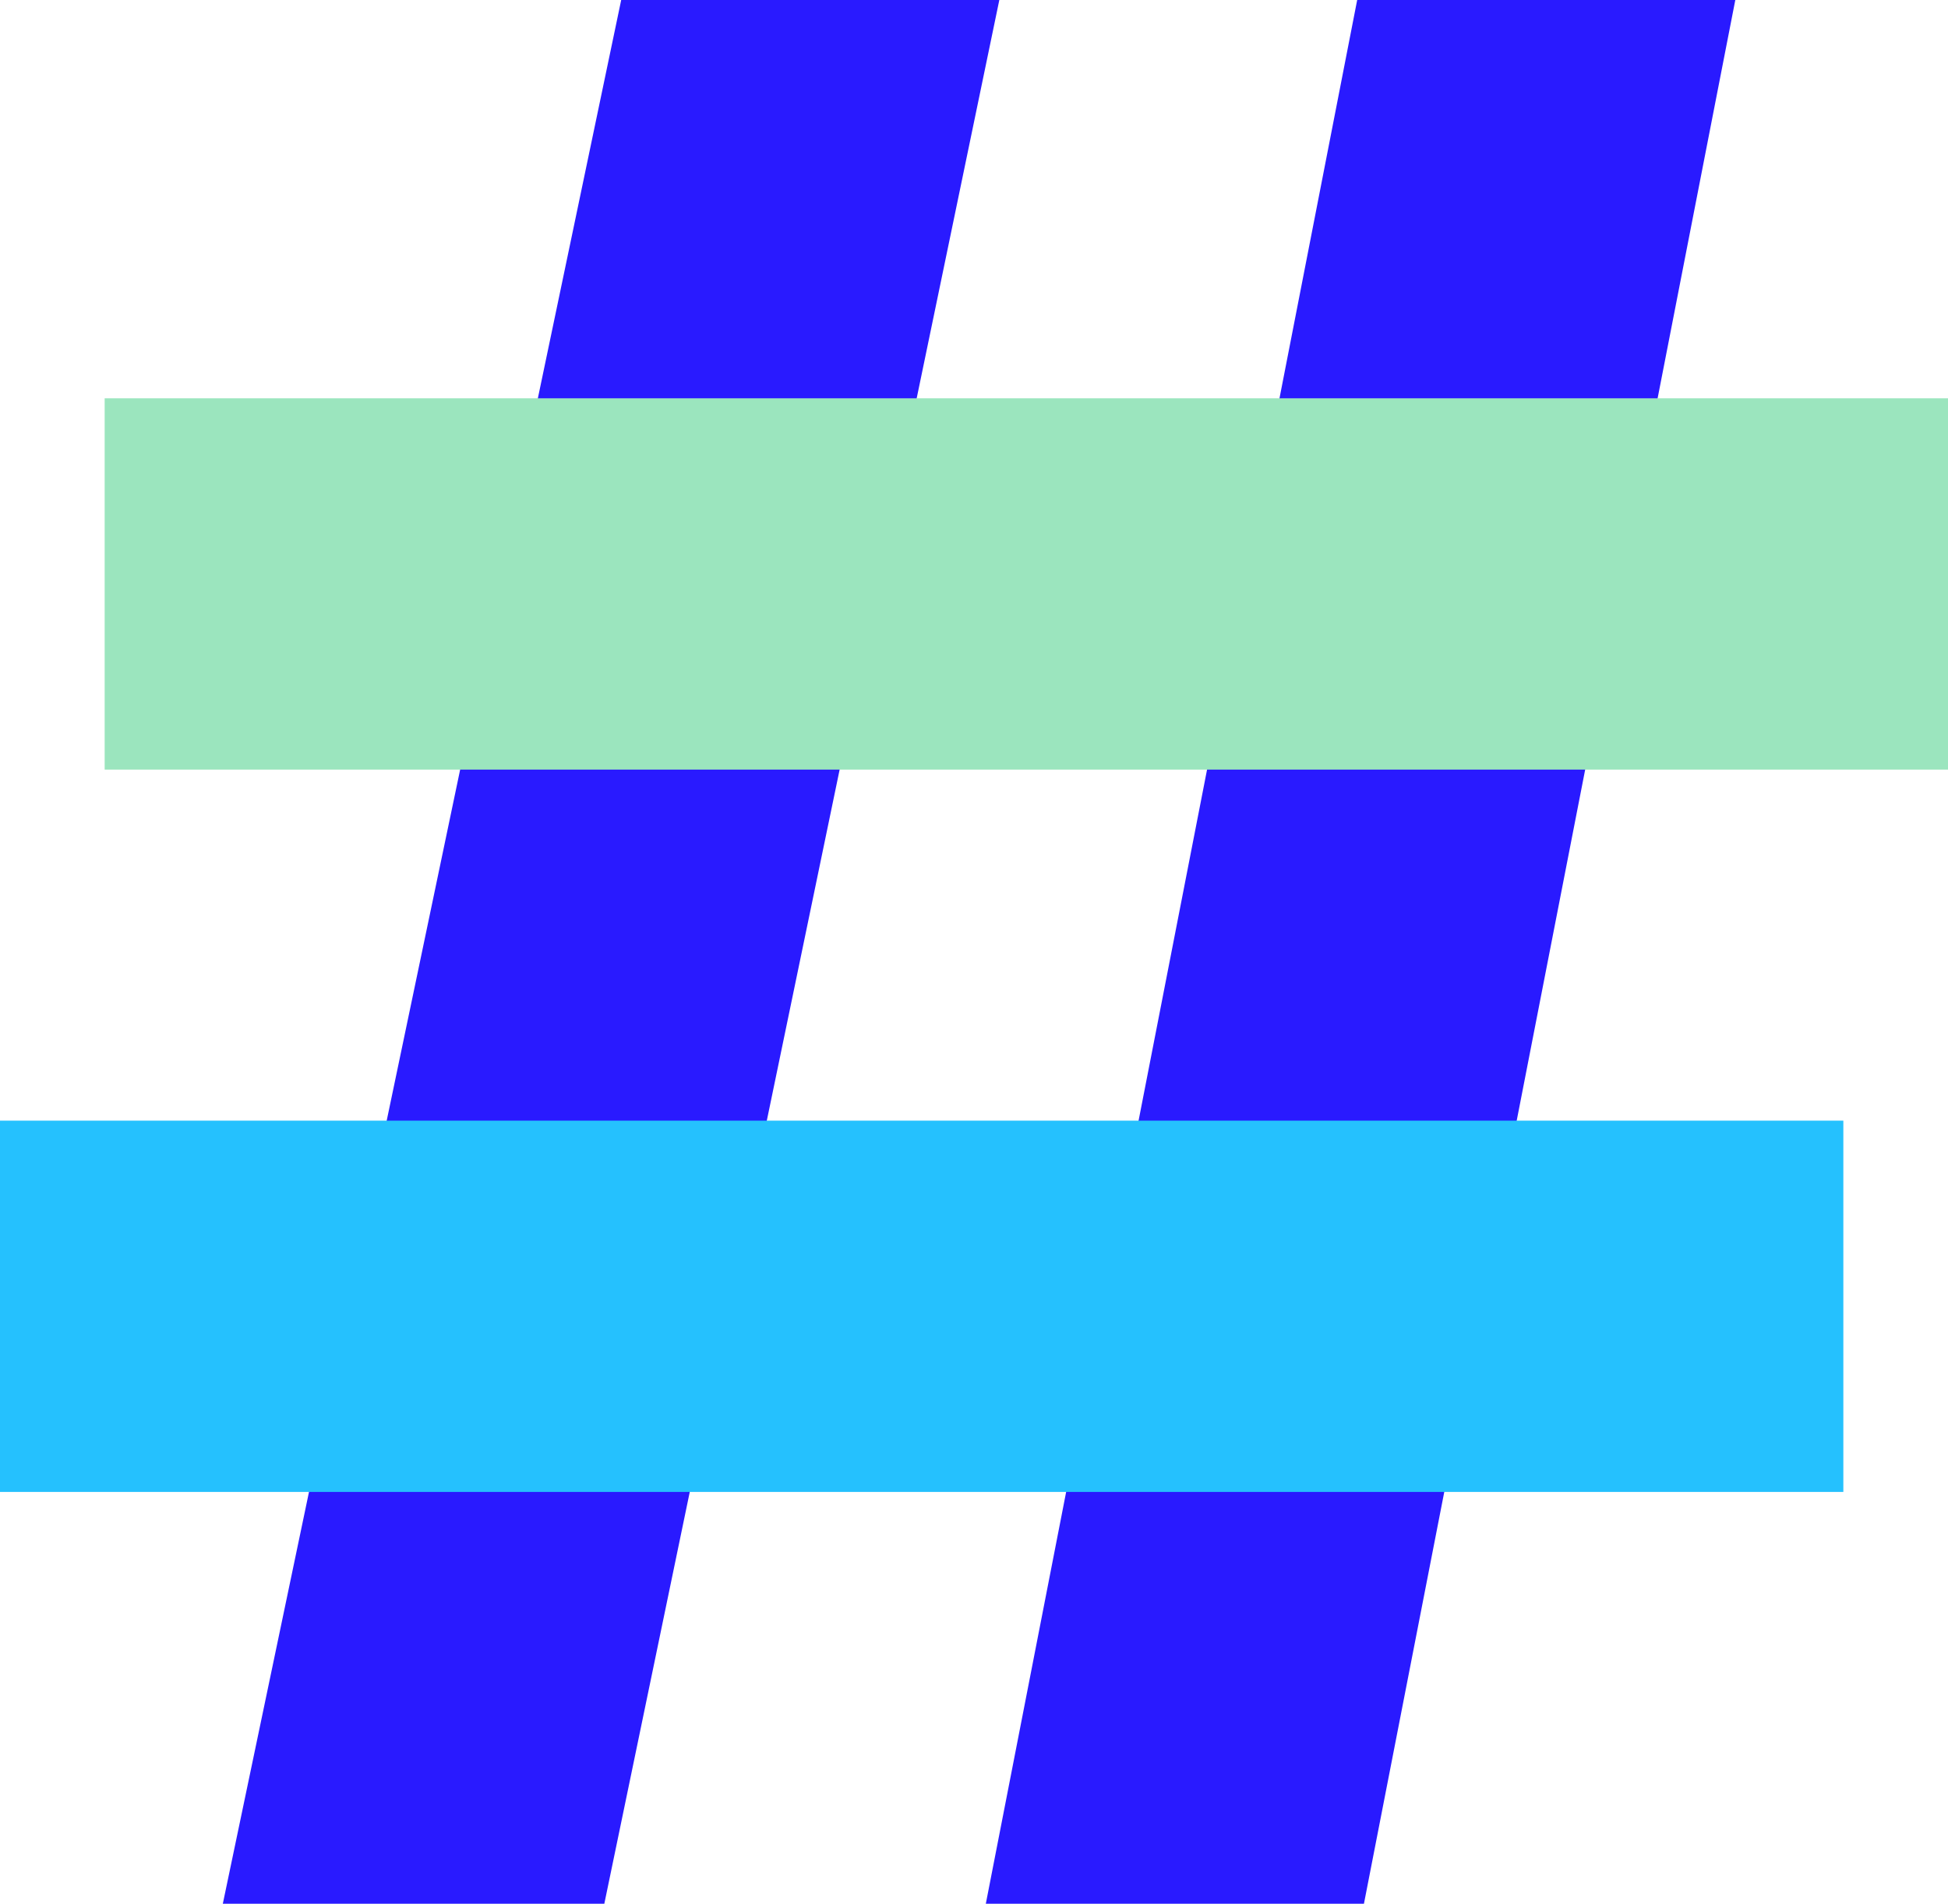 <?xml version="1.0" encoding="utf-8"?>
<!-- Generator: Adobe Illustrator 26.0.1, SVG Export Plug-In . SVG Version: 6.00 Build 0)  -->
<svg version="1.1" id="Layer_3" xmlns="http://www.w3.org/2000/svg" xmlns:xlink="http://www.w3.org/1999/xlink" x="0px" y="0px"
	 viewBox="0 0 57.7 56.4" style="enable-background:new 0 0 57.7 56.4;" xml:space="preserve">
<style type="text/css">
	.st0{fill:#291AFF;}
	.st1{fill:#25C1FE;}
	.st2{fill:#9BE5BE;}
</style>
<polygon class="st0" points="17.9,56.4 6.6,56.4 18.4,0 29.6,0 "/>
<polygon class="st0" points="40.4,56.4 29.2,56.4 40.2,0 51.4,0 "/>
<rect y="33.2" class="st1" width="54.6" height="11"/>
<rect x="3.1" y="11.8" class="st2" width="54.6" height="11"/>
</svg>

